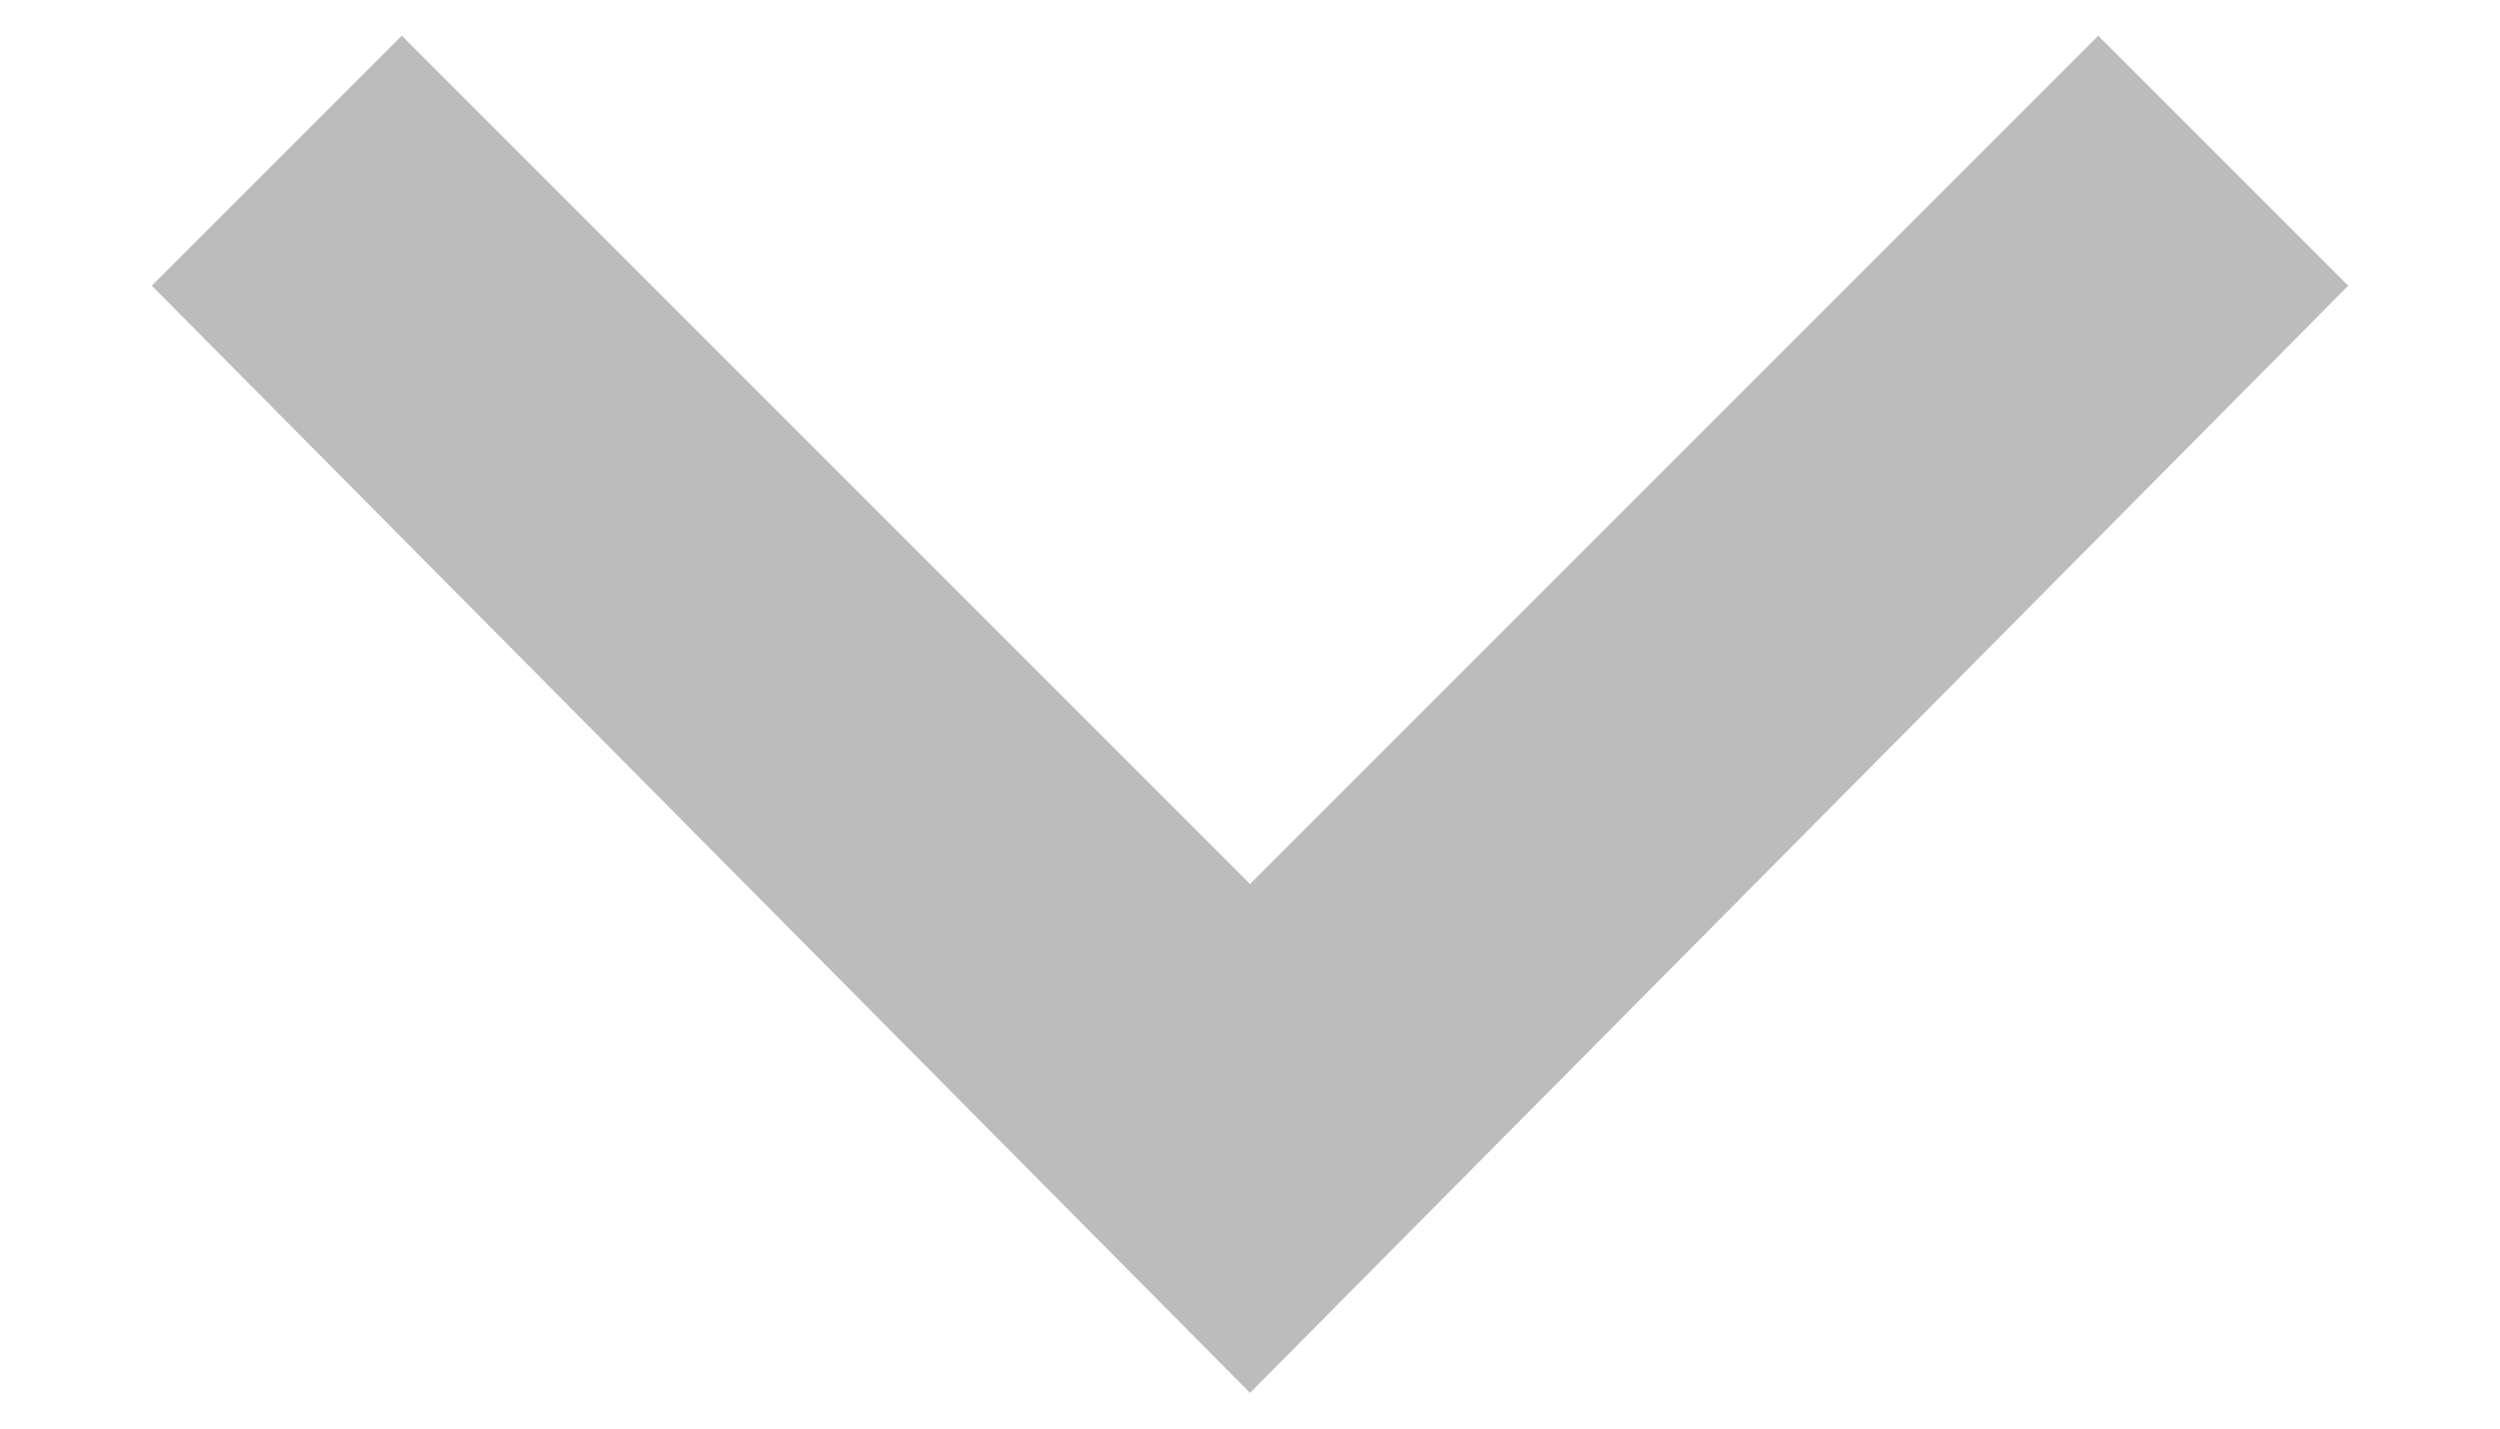 <?xml version="1.0" encoding="utf-8"?>
<!-- Generator: Adobe Illustrator 18.1.0, SVG Export Plug-In . SVG Version: 6.00 Build 0)  -->
<!DOCTYPE svg PUBLIC "-//W3C//DTD SVG 1.1//EN" "http://www.w3.org/Graphics/SVG/1.1/DTD/svg11.dtd">
<svg version="1.1" id="Layer_1" xmlns="http://www.w3.org/2000/svg" xmlns:xlink="http://www.w3.org/1999/xlink" x="0px" y="0px"
	 viewBox="0 0 28 16" enable-background="new 0 0 28 16" xml:space="preserve">
<polygon opacity="1" fill="#bcbcbc" points="14,15.6 1.7,3.2 4.5,0.4 14,9.9 23.5,0.4 26.3,3.2 "/>
</svg>

